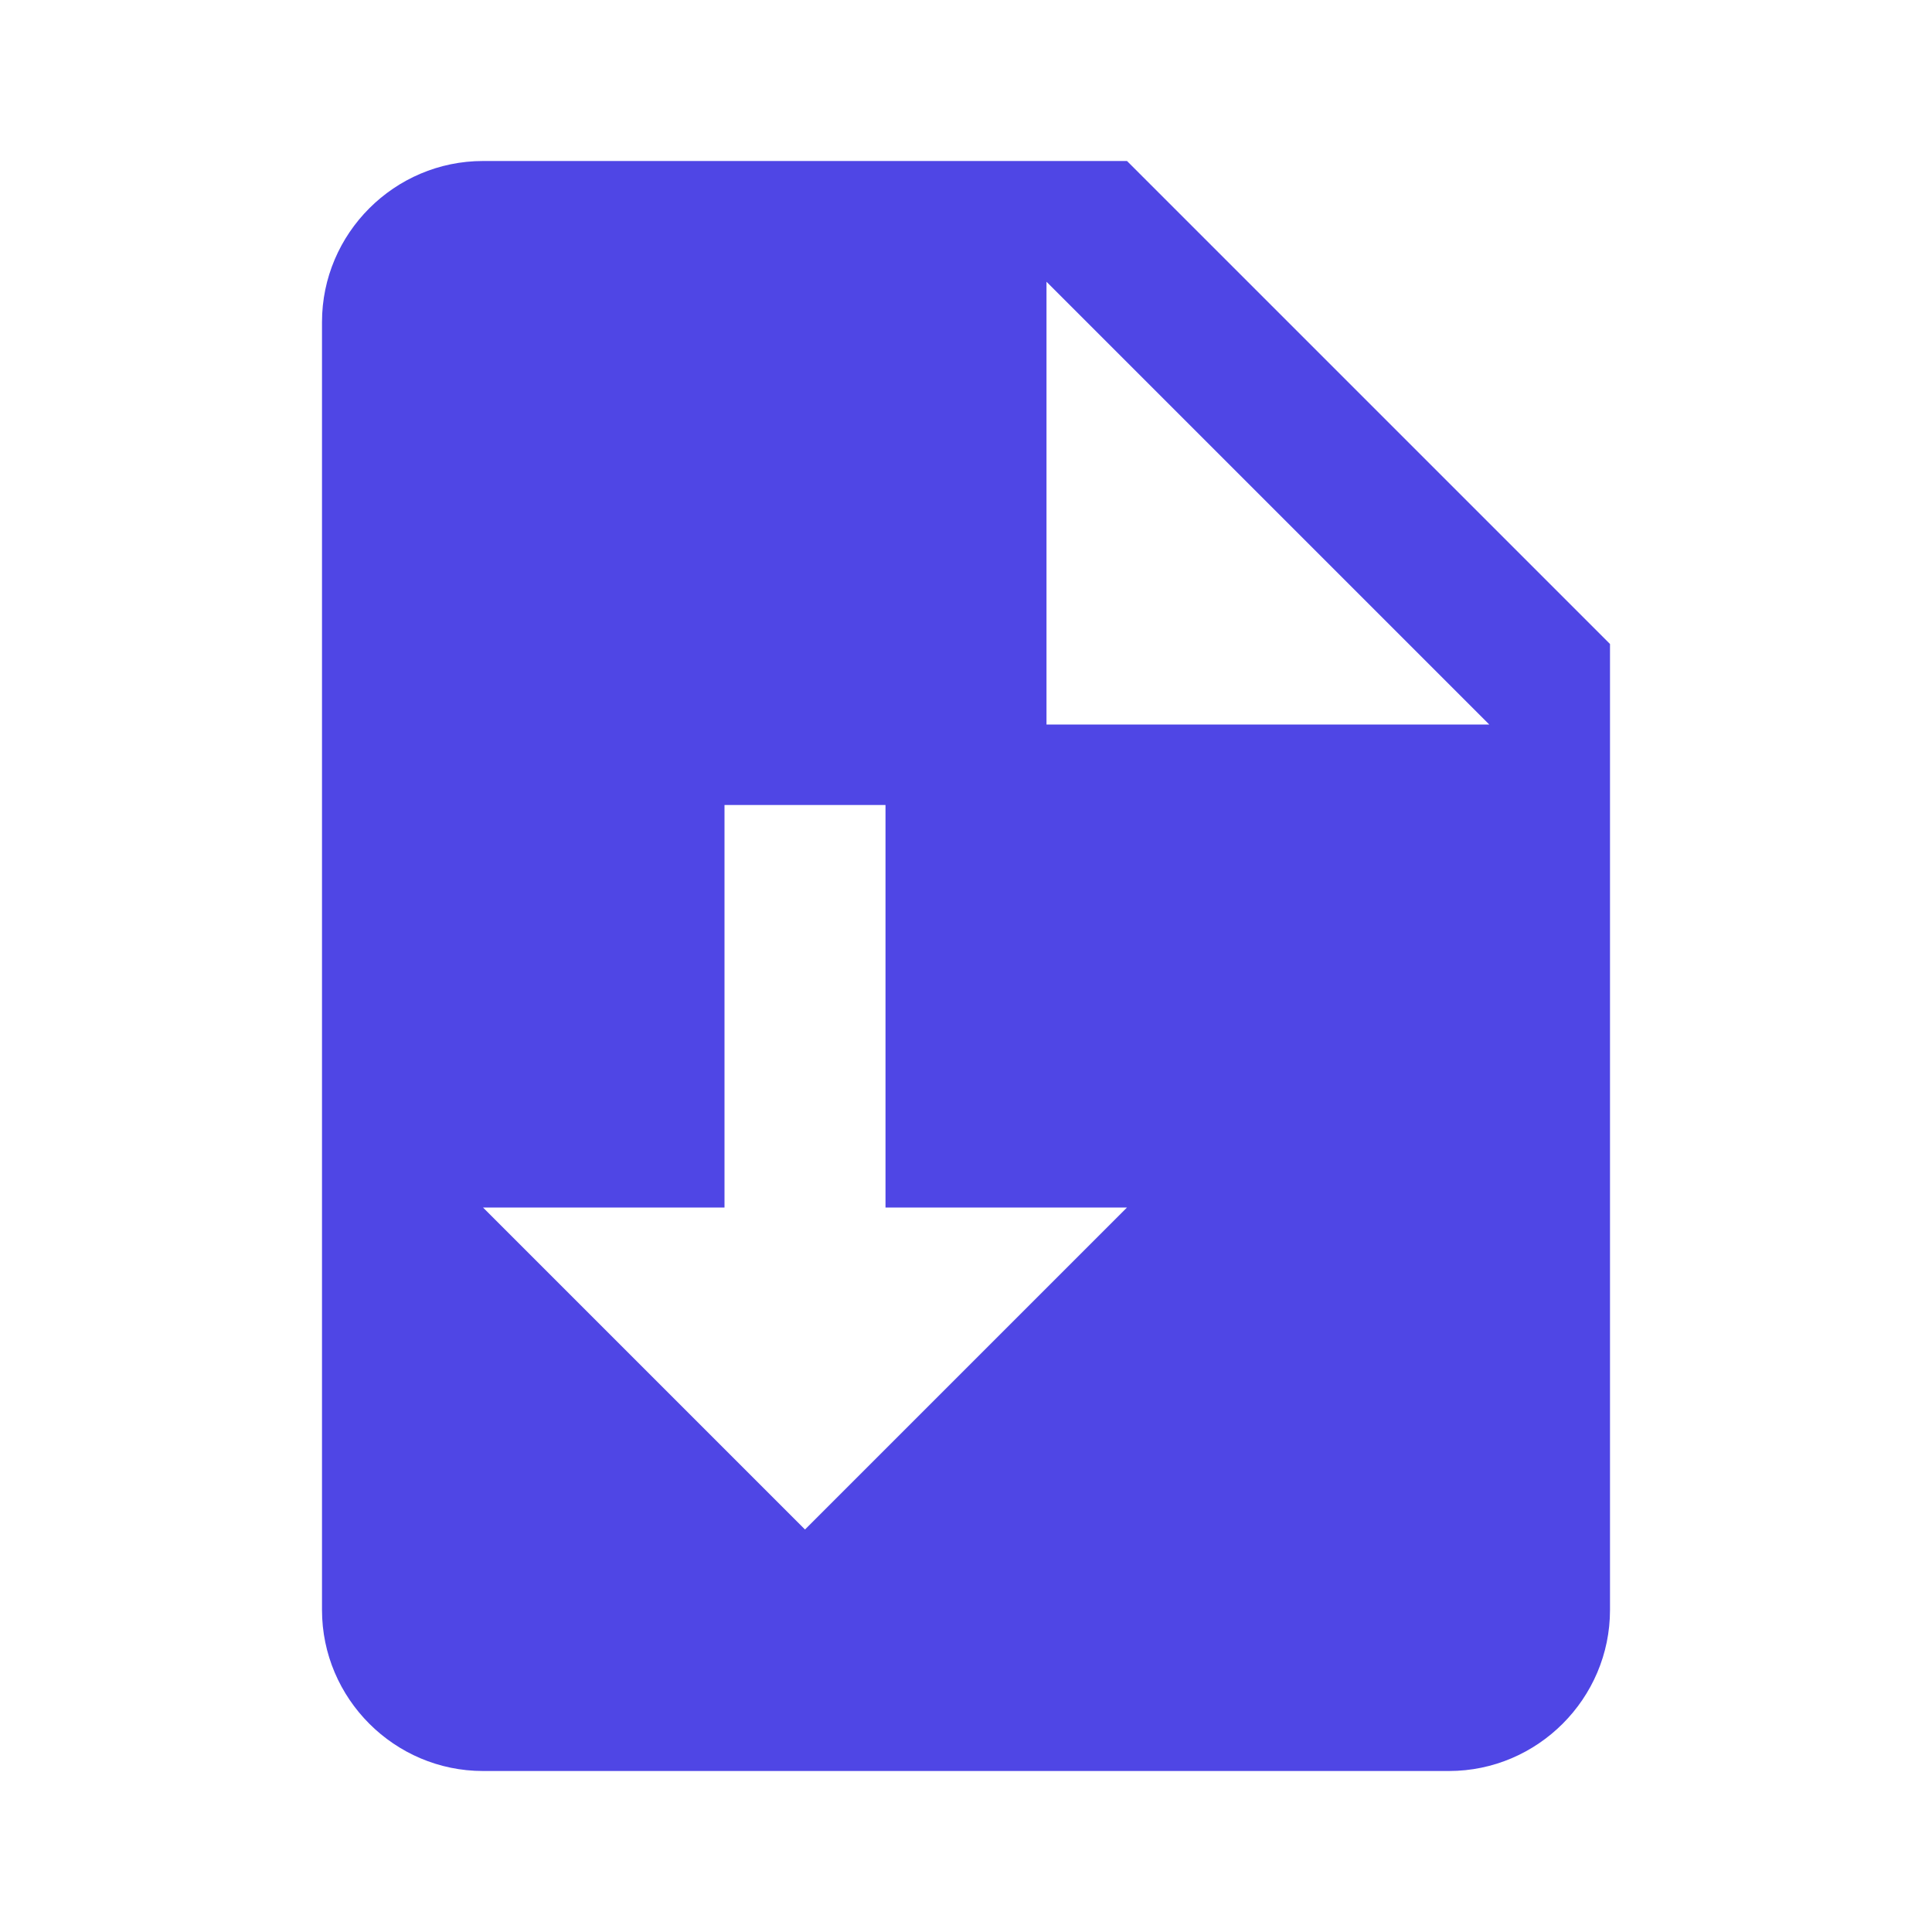 <svg xmlns="http://www.w3.org/2000/svg" viewBox="0 0 24 24" fill="#4f46e5">
  <path d="M14 2H6C4.9 2 4 2.9 4 4V20C4 21.1 4.9 22 6 22H18C19.1 22 20 21.1 20 20V8L14 2ZM10 19L6 15H9V10H11V15H14L10 19ZM13 9V3.5L18.5 9H13Z" />
</svg>